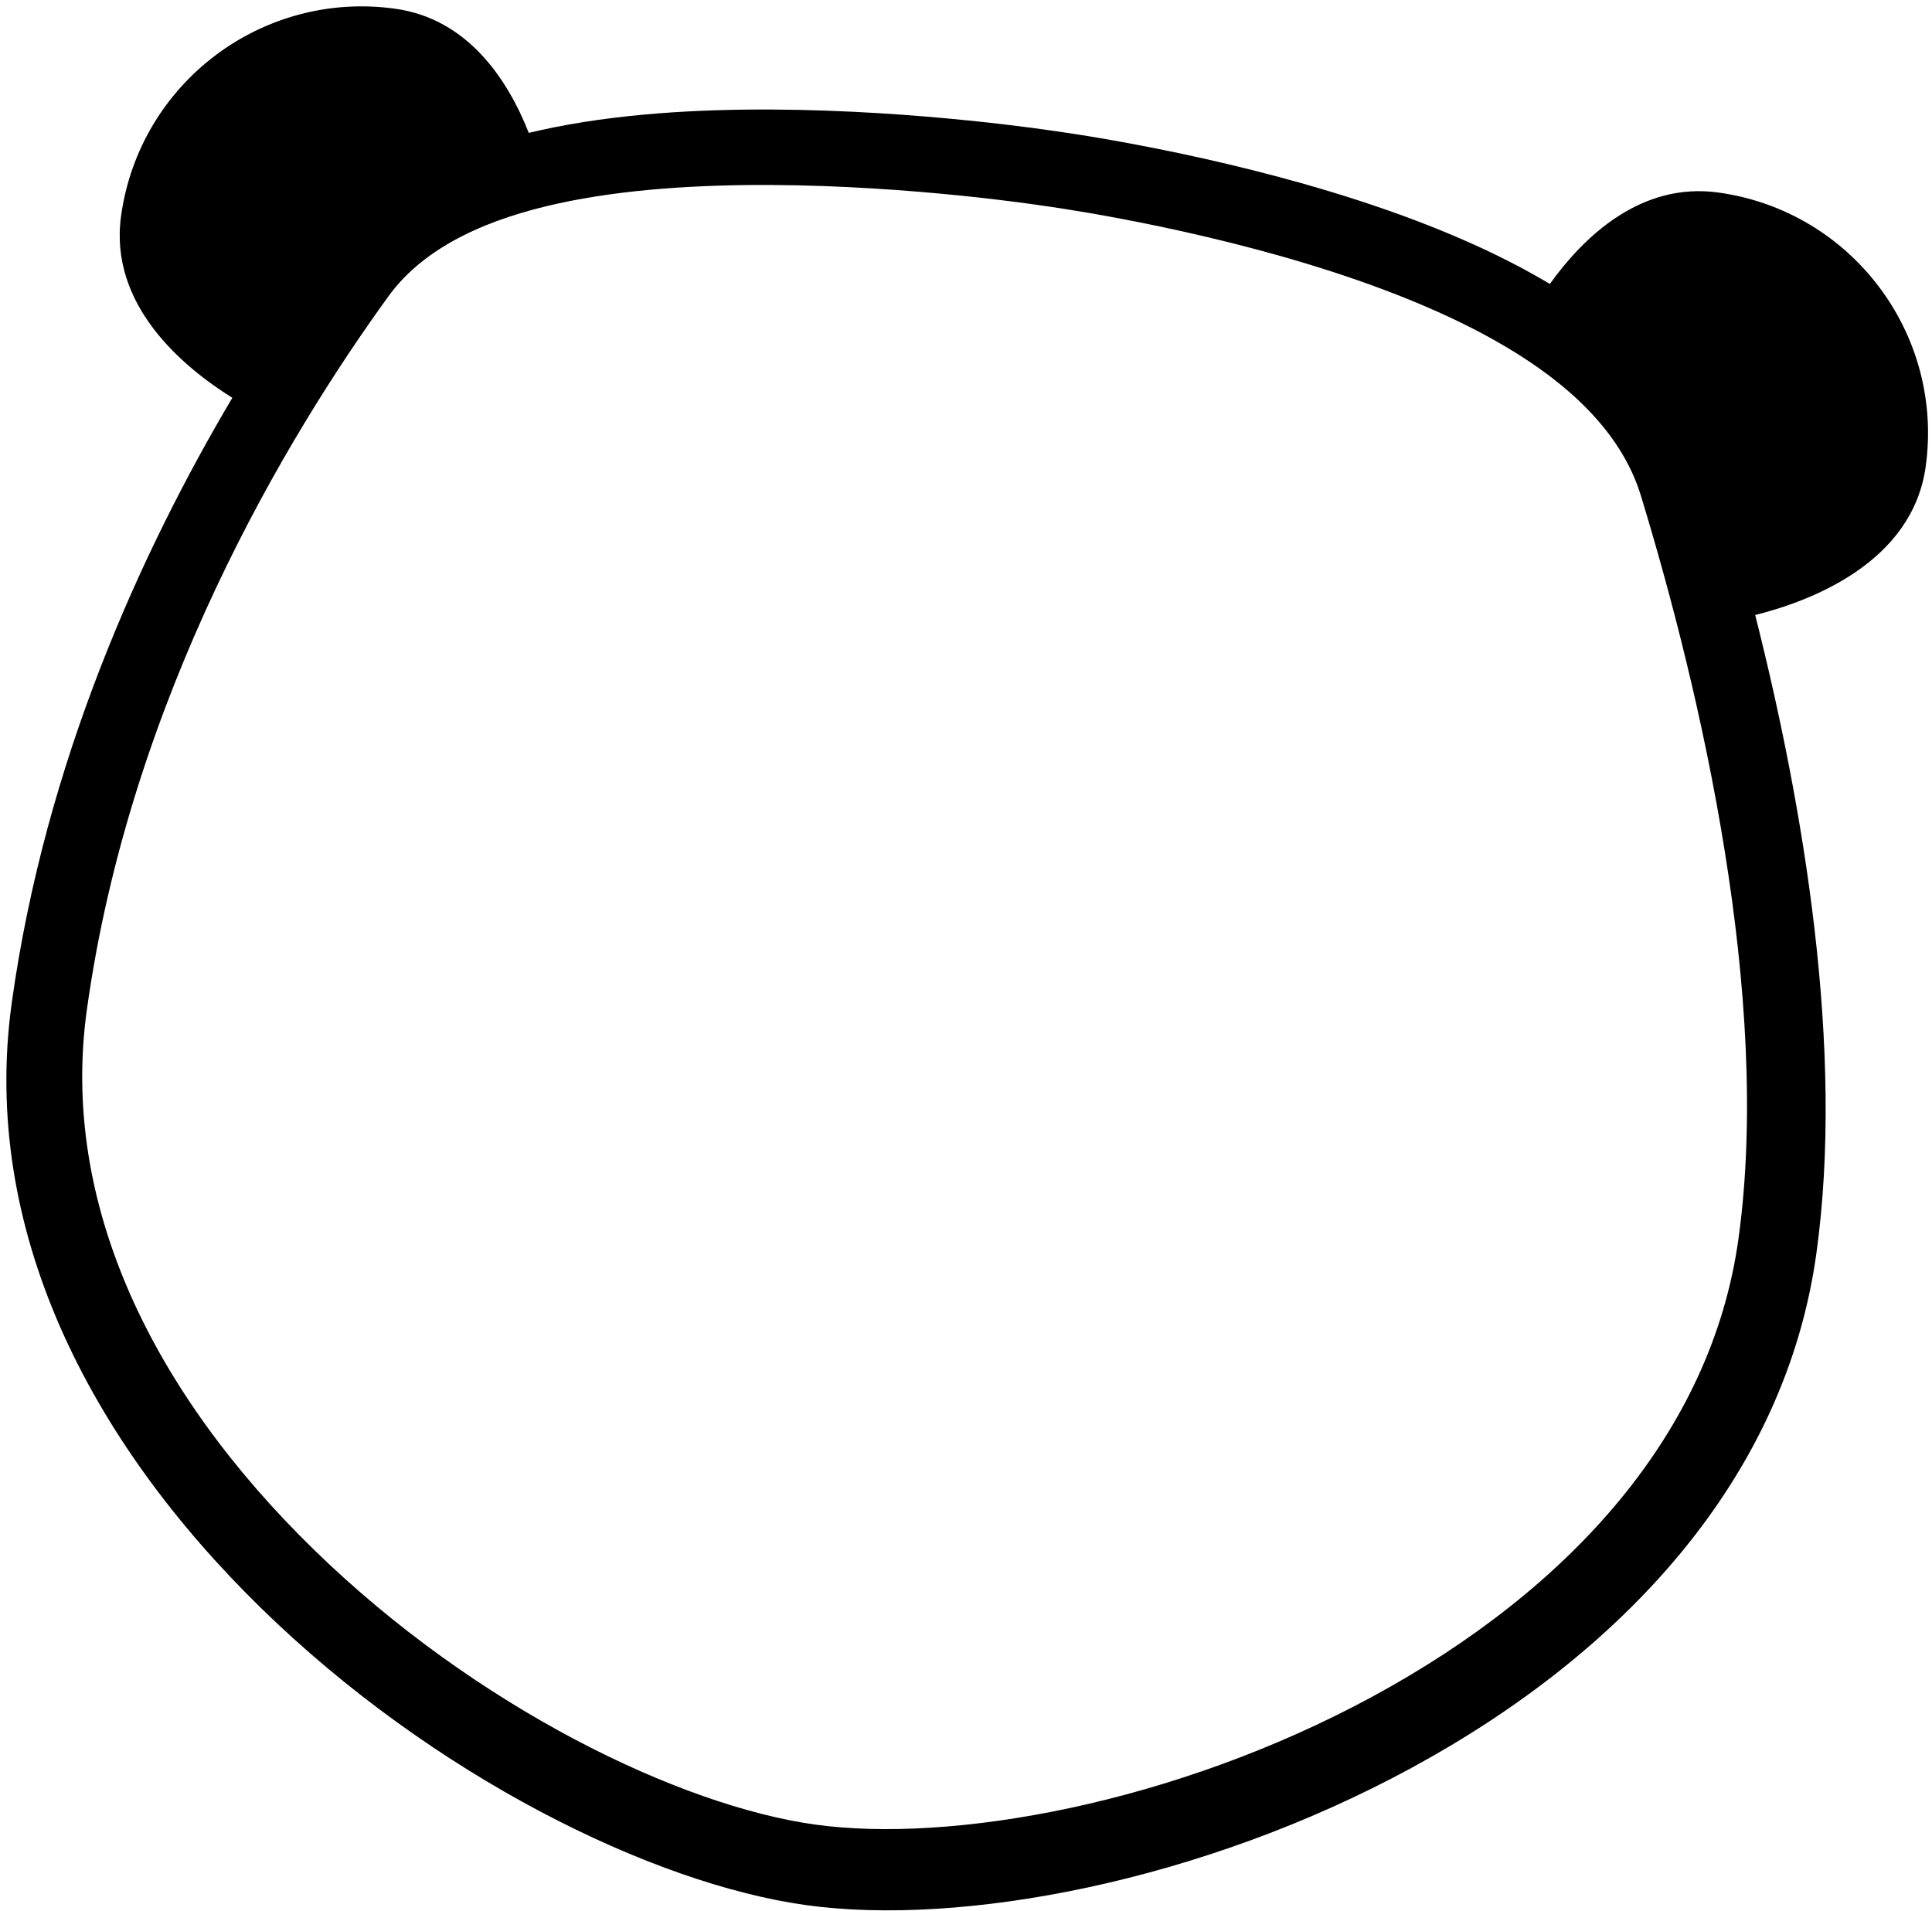 <svg width="282" height="279" viewBox="0 0 282 279" fill="#000" xmlns="http://www.w3.org/2000/svg">
    <path fill-rule="evenodd" clip-rule="evenodd" d="M256.192 89.776C264.233 87.764 279.126 82.171 281.08 68.106C283.775 48.709 270.235 30.8 250.838 28.106C239.517 26.533 231.191 34.524 226.221 41.45L226.118 41.388C216.242 35.487 204.682 31.155 194.286 28.002C183.746 24.806 173.61 22.589 166.174 21.174C162.435 20.462 159.328 19.944 157.13 19.6C156.03 19.428 155.155 19.299 154.539 19.211C154.231 19.167 153.988 19.134 153.813 19.11L153.709 19.096L153.609 19.081C153.439 19.055 153.2 19.02 152.897 18.977C152.291 18.89 151.426 18.769 150.335 18.626C148.154 18.34 145.059 17.963 141.309 17.583C133.847 16.828 123.609 16.045 112.734 15.989C102.004 15.934 89.901 16.577 78.992 18.982C78.399 19.113 77.795 19.252 77.184 19.399C74.128 11.669 68.334 2.753 57.673 1.272C38.276 -1.423 20.367 12.117 17.673 31.514C15.873 44.466 26.59 53.497 33.911 58.069C20.662 80.424 6.609 111.153 1.714 146.395C-2.862 179.329 13.043 210.257 38.115 234.748C63.157 259.209 95.149 274.969 117.663 278.096C140.177 281.224 175.254 274.782 206.015 258.072C236.813 241.343 260.546 215.921 265.121 182.987C269.266 153.153 263.245 117.651 256.192 89.776ZM152.068 30.005L151.9 29.982L151.736 29.958C151.585 29.935 151.367 29.903 151.085 29.863C150.522 29.782 149.704 29.668 148.664 29.532C146.584 29.259 143.61 28.897 139.998 28.532C132.789 27.804 122.965 27.056 112.593 27.003C102.278 26.95 91.121 27.579 81.362 29.728C71.912 31.809 62.212 35.642 56.704 43.243C41.803 63.806 19.024 101.778 12.674 147.422C8.748 175.642 22.256 203.225 45.8 226.191C69.438 249.247 99.268 263.605 118.993 266.341C138.717 269.077 171.337 263.383 200.374 247.633C229.295 231.946 249.821 209.084 253.746 180.864C258.638 145.705 248.231 100.946 239.512 72.365C236.611 62.855 228.568 55.854 219.986 50.734C211.211 45.498 200.632 41.492 190.678 38.478C180.666 35.446 170.975 33.326 163.813 31.965C160.224 31.283 157.249 30.788 155.162 30.462C154.118 30.299 153.295 30.178 152.726 30.097C152.442 30.056 152.221 30.026 152.068 30.005Z"/>
</svg>
